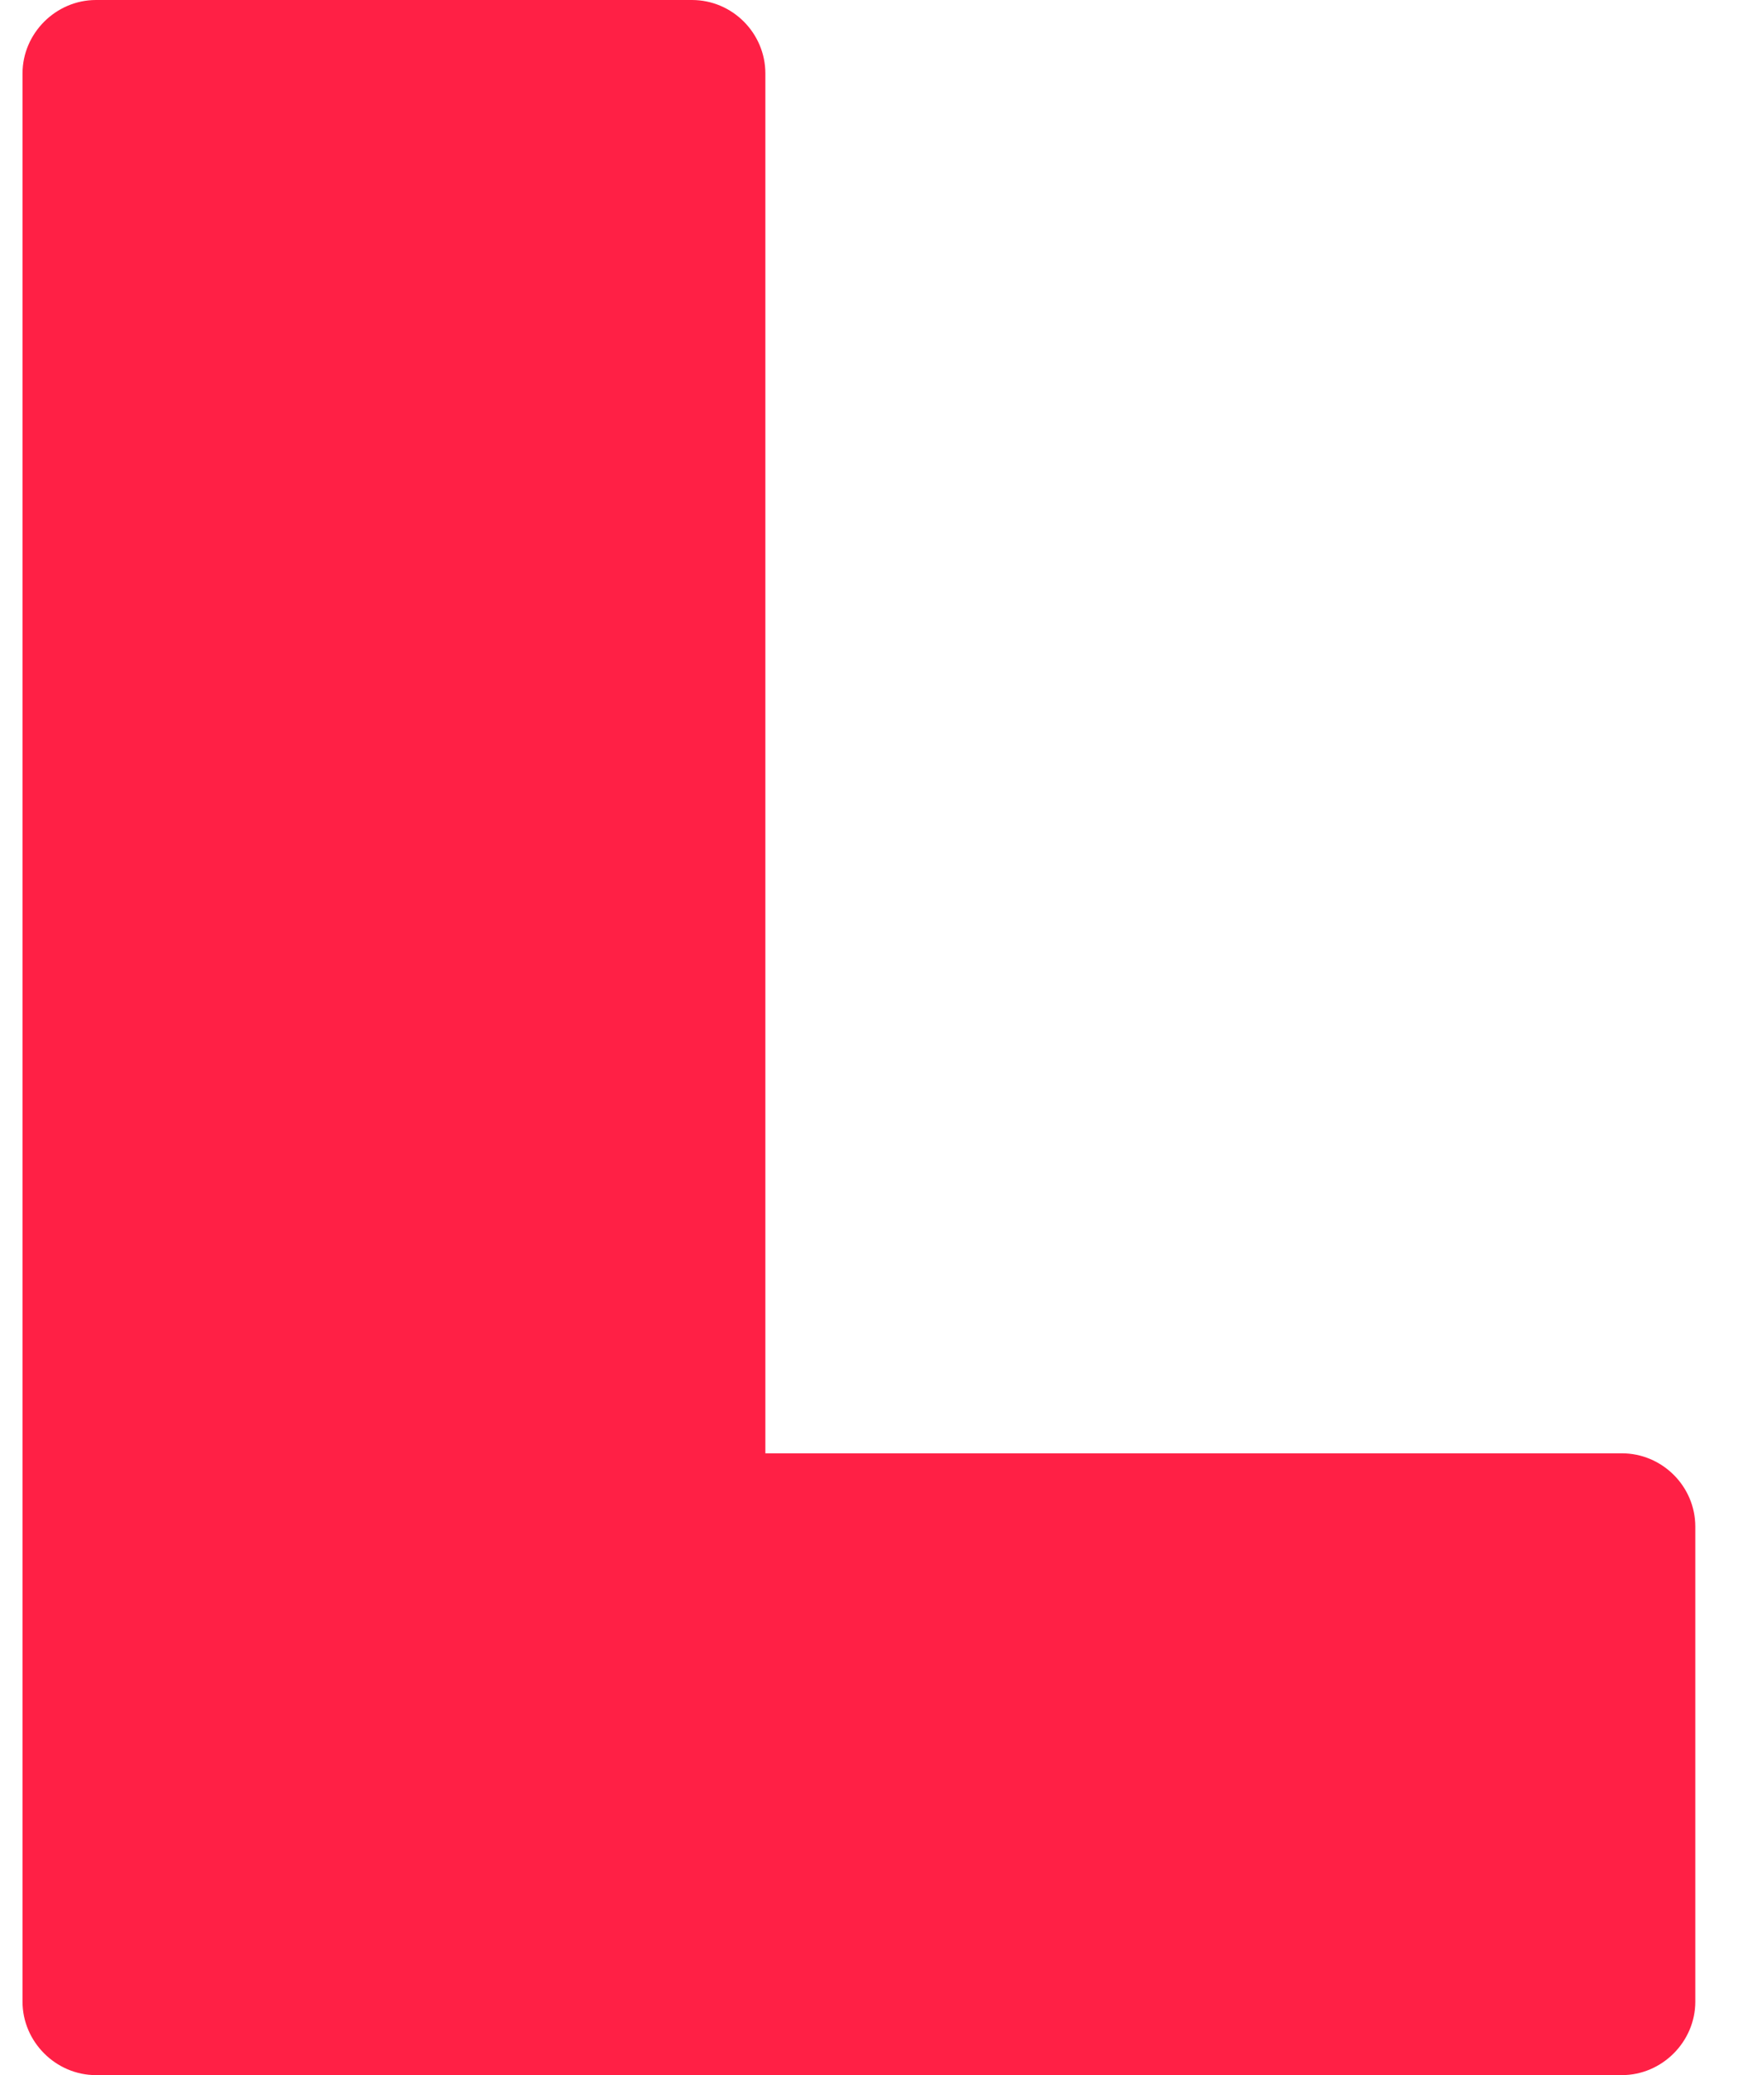 <svg width="17" height="20" viewBox="0 0 17 20" fill="none" xmlns="http://www.w3.org/2000/svg">
<path d="M16.338 14.714V19.292C16.338 19.679 16.017 20 15.63 20H0.925C0.538 20 0.217 19.679 0.217 19.292V0.708C0.217 0.321 0.538 0 0.925 0H6.668C7.06 0 7.376 0.321 7.376 0.708V14.007H15.63C16.017 14.007 16.338 14.323 16.338 14.714Z" fill="#FF2045"/>
</svg>
